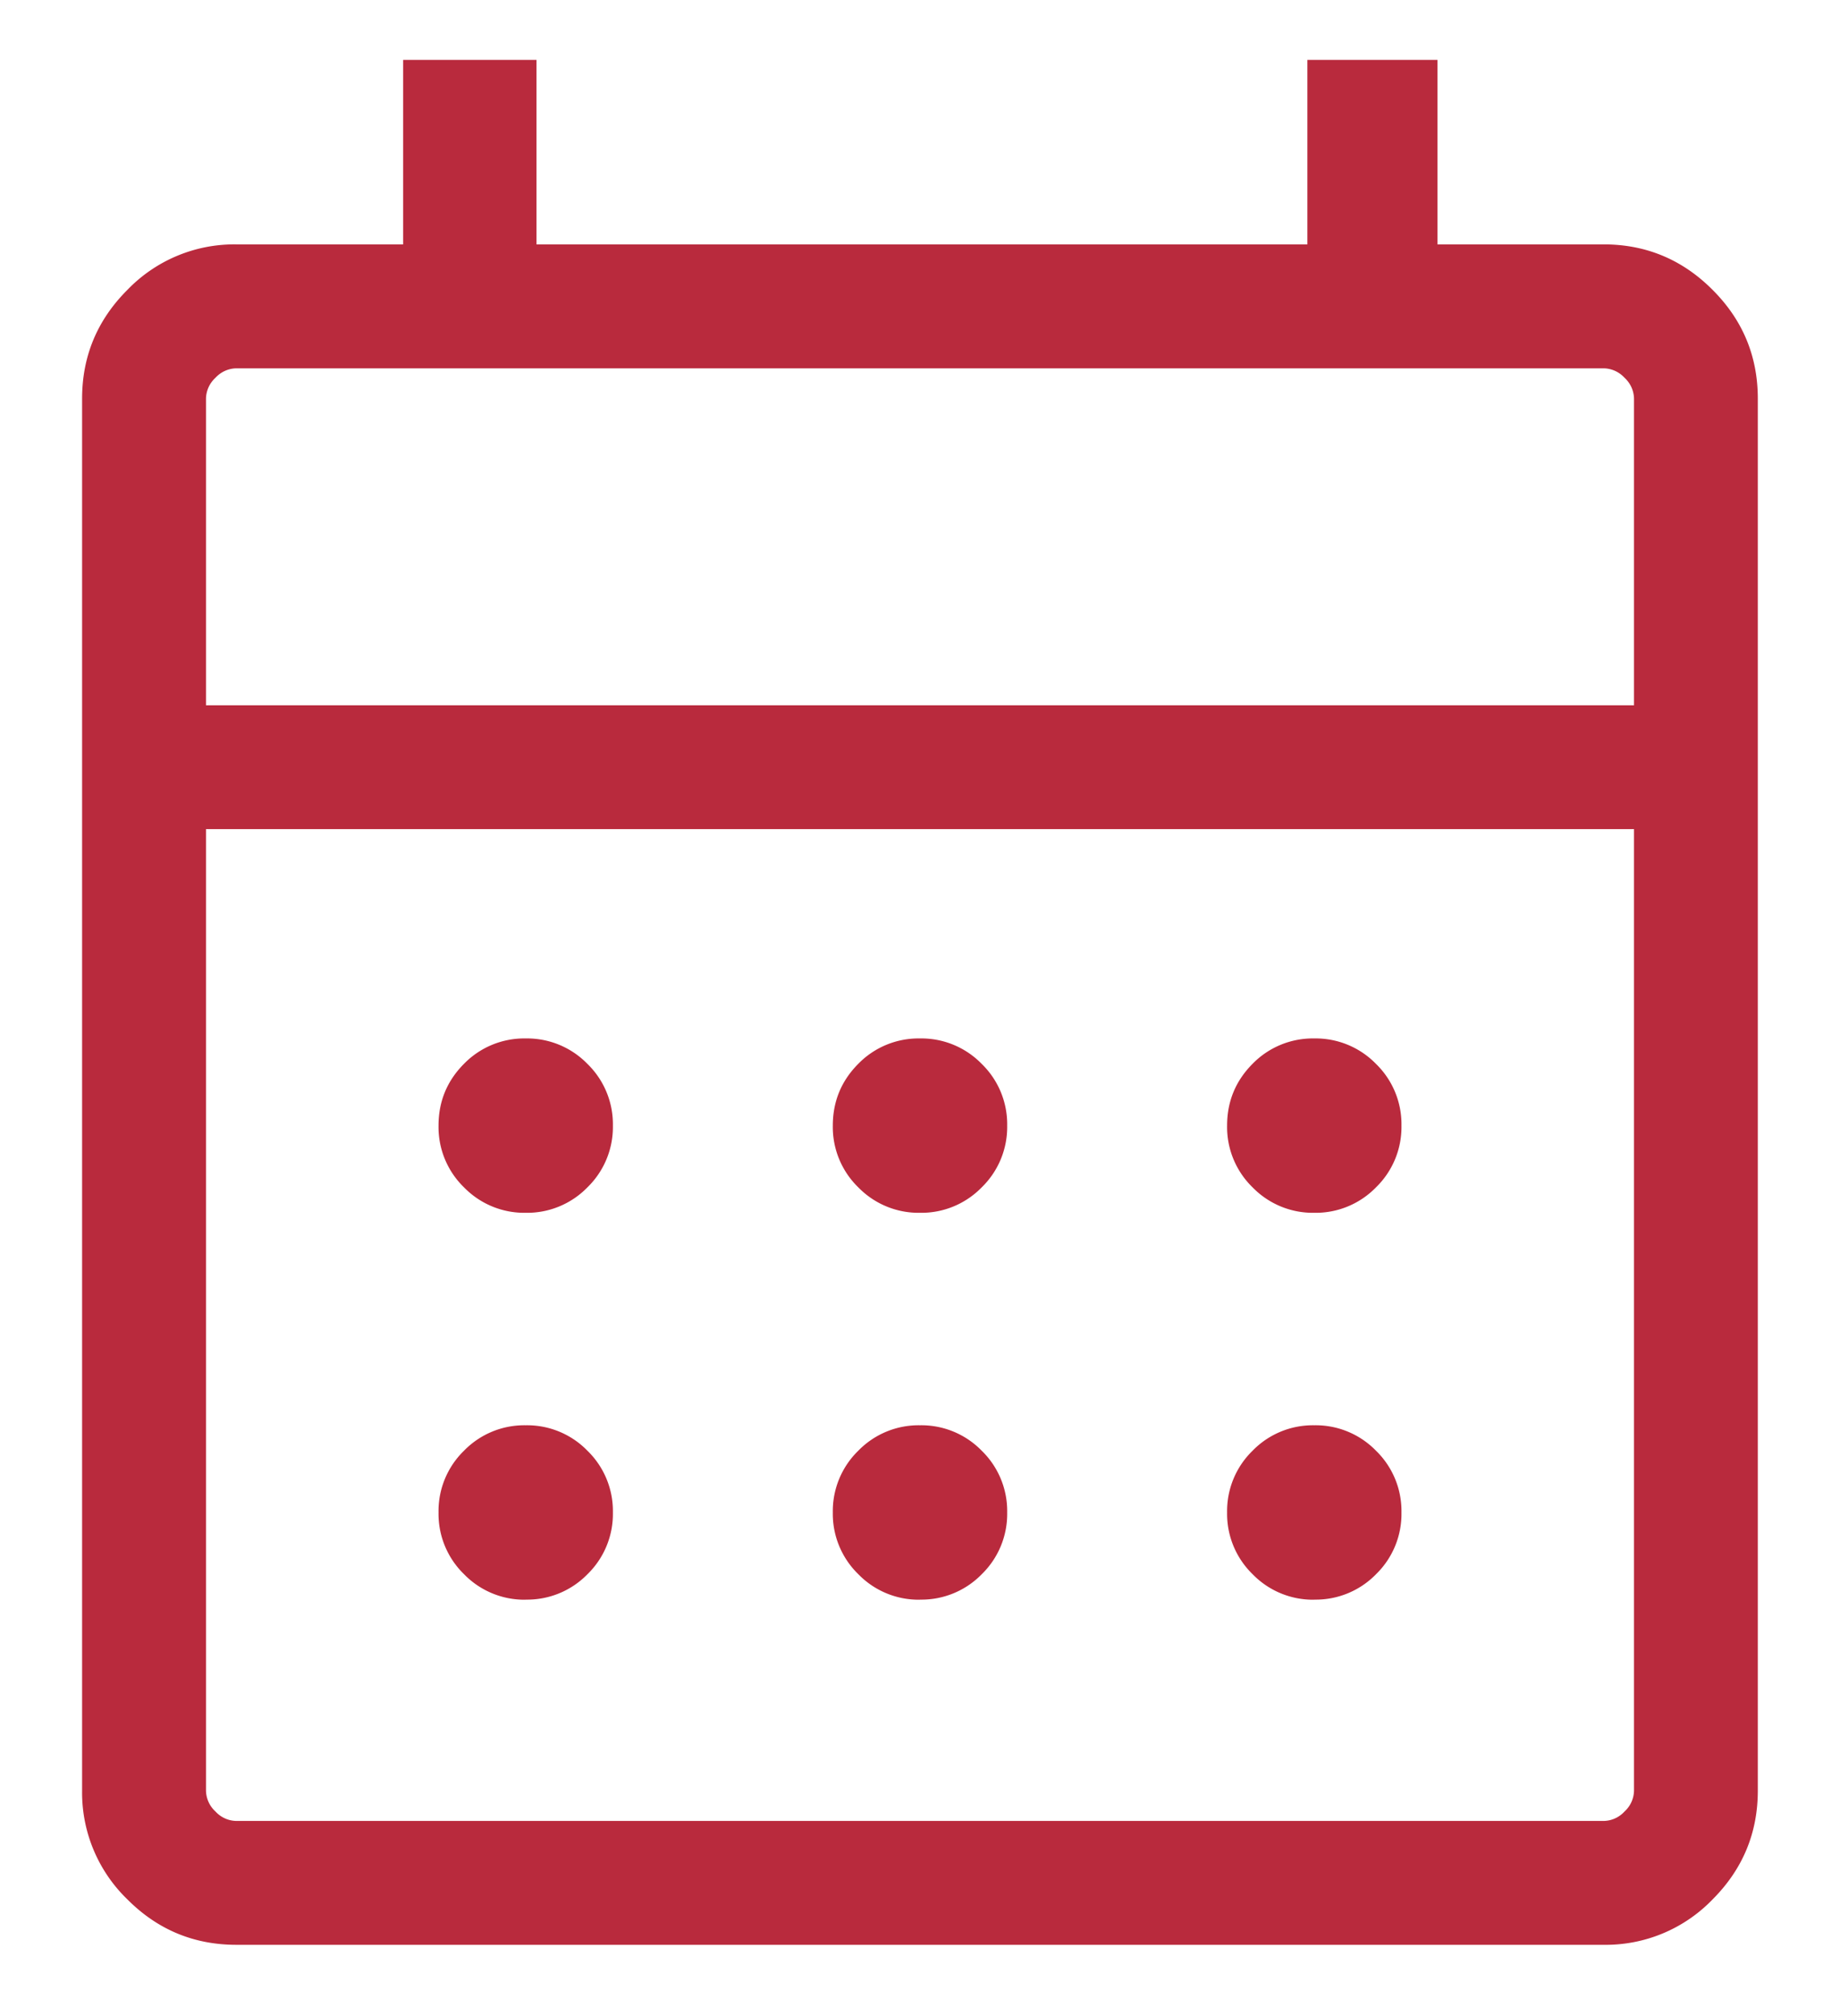 <svg width="21" height="23" fill="none" xmlns="http://www.w3.org/2000/svg"><path d="M2.697 22.187c-.483 0-.898-.172-1.242-.517a1.694 1.694 0 01-.518-1.242V4.548c0-.484.173-.898.518-1.242a1.694 1.694 0 011.242-.518h1.904V.683h1.522v2.105h8.798V.683h1.485v2.105h1.897c.483 0 .898.173 1.242.518.345.344.517.758.517 1.242v15.88c0 .483-.172.897-.517 1.242a1.694 1.694 0 01-1.242.517H2.697zm0-1.413h15.606a.33.33 0 00.238-.108.33.33 0 00.108-.238V9.459H2.351v10.969a.33.33 0 00.108.238.33.33 0 00.238.108zM2.351 8.046h16.298V4.548a.33.33 0 00-.108-.238.33.33 0 00-.238-.108H2.697a.33.33 0 00-.238.108.33.33 0 00-.108.238v3.498zm8.149 5.79a.96.96 0 01-.704-.29.959.959 0 01-.291-.705c0-.275.097-.51.29-.704a.96.96 0 01.705-.29.96.96 0 01.704.29.96.96 0 01.291.704.96.96 0 01-.29.704.96.96 0 01-.705.291zm-4.5 0a.96.96 0 01-.704-.29.959.959 0 01-.291-.705c0-.275.097-.51.29-.704a.96.96 0 01.705-.29.96.96 0 01.704.29.96.96 0 01.291.704.96.96 0 01-.29.704.96.96 0 01-.705.291zm9 0a.96.96 0 01-.704-.29.959.959 0 01-.291-.705c0-.275.097-.51.29-.704a.96.96 0 01.705-.29.96.96 0 01.704.29.96.96 0 01.291.704.96.96 0 01-.29.704.96.96 0 01-.705.291zm-4.5 4.414a.96.96 0 01-.704-.291.96.96 0 01-.291-.704.96.96 0 01.29-.704.96.96 0 01.705-.291.96.96 0 01.704.29.96.96 0 01.291.705.96.96 0 01-.29.704.96.96 0 01-.705.29zm-4.5 0a.96.96 0 01-.704-.291.96.96 0 01-.291-.704.96.96 0 01.29-.704A.96.96 0 016 16.26a.96.96 0 01.704.29.96.96 0 01.291.705.96.96 0 01-.29.704.96.96 0 01-.705.29zm9 0a.96.96 0 01-.704-.291.96.96 0 01-.291-.704.96.96 0 01.29-.704.96.96 0 01.705-.291.96.96 0 01.704.29.96.96 0 01.291.705.96.96 0 01-.29.704.96.96 0 01-.705.29z" fill="#B92A3D"/></svg>